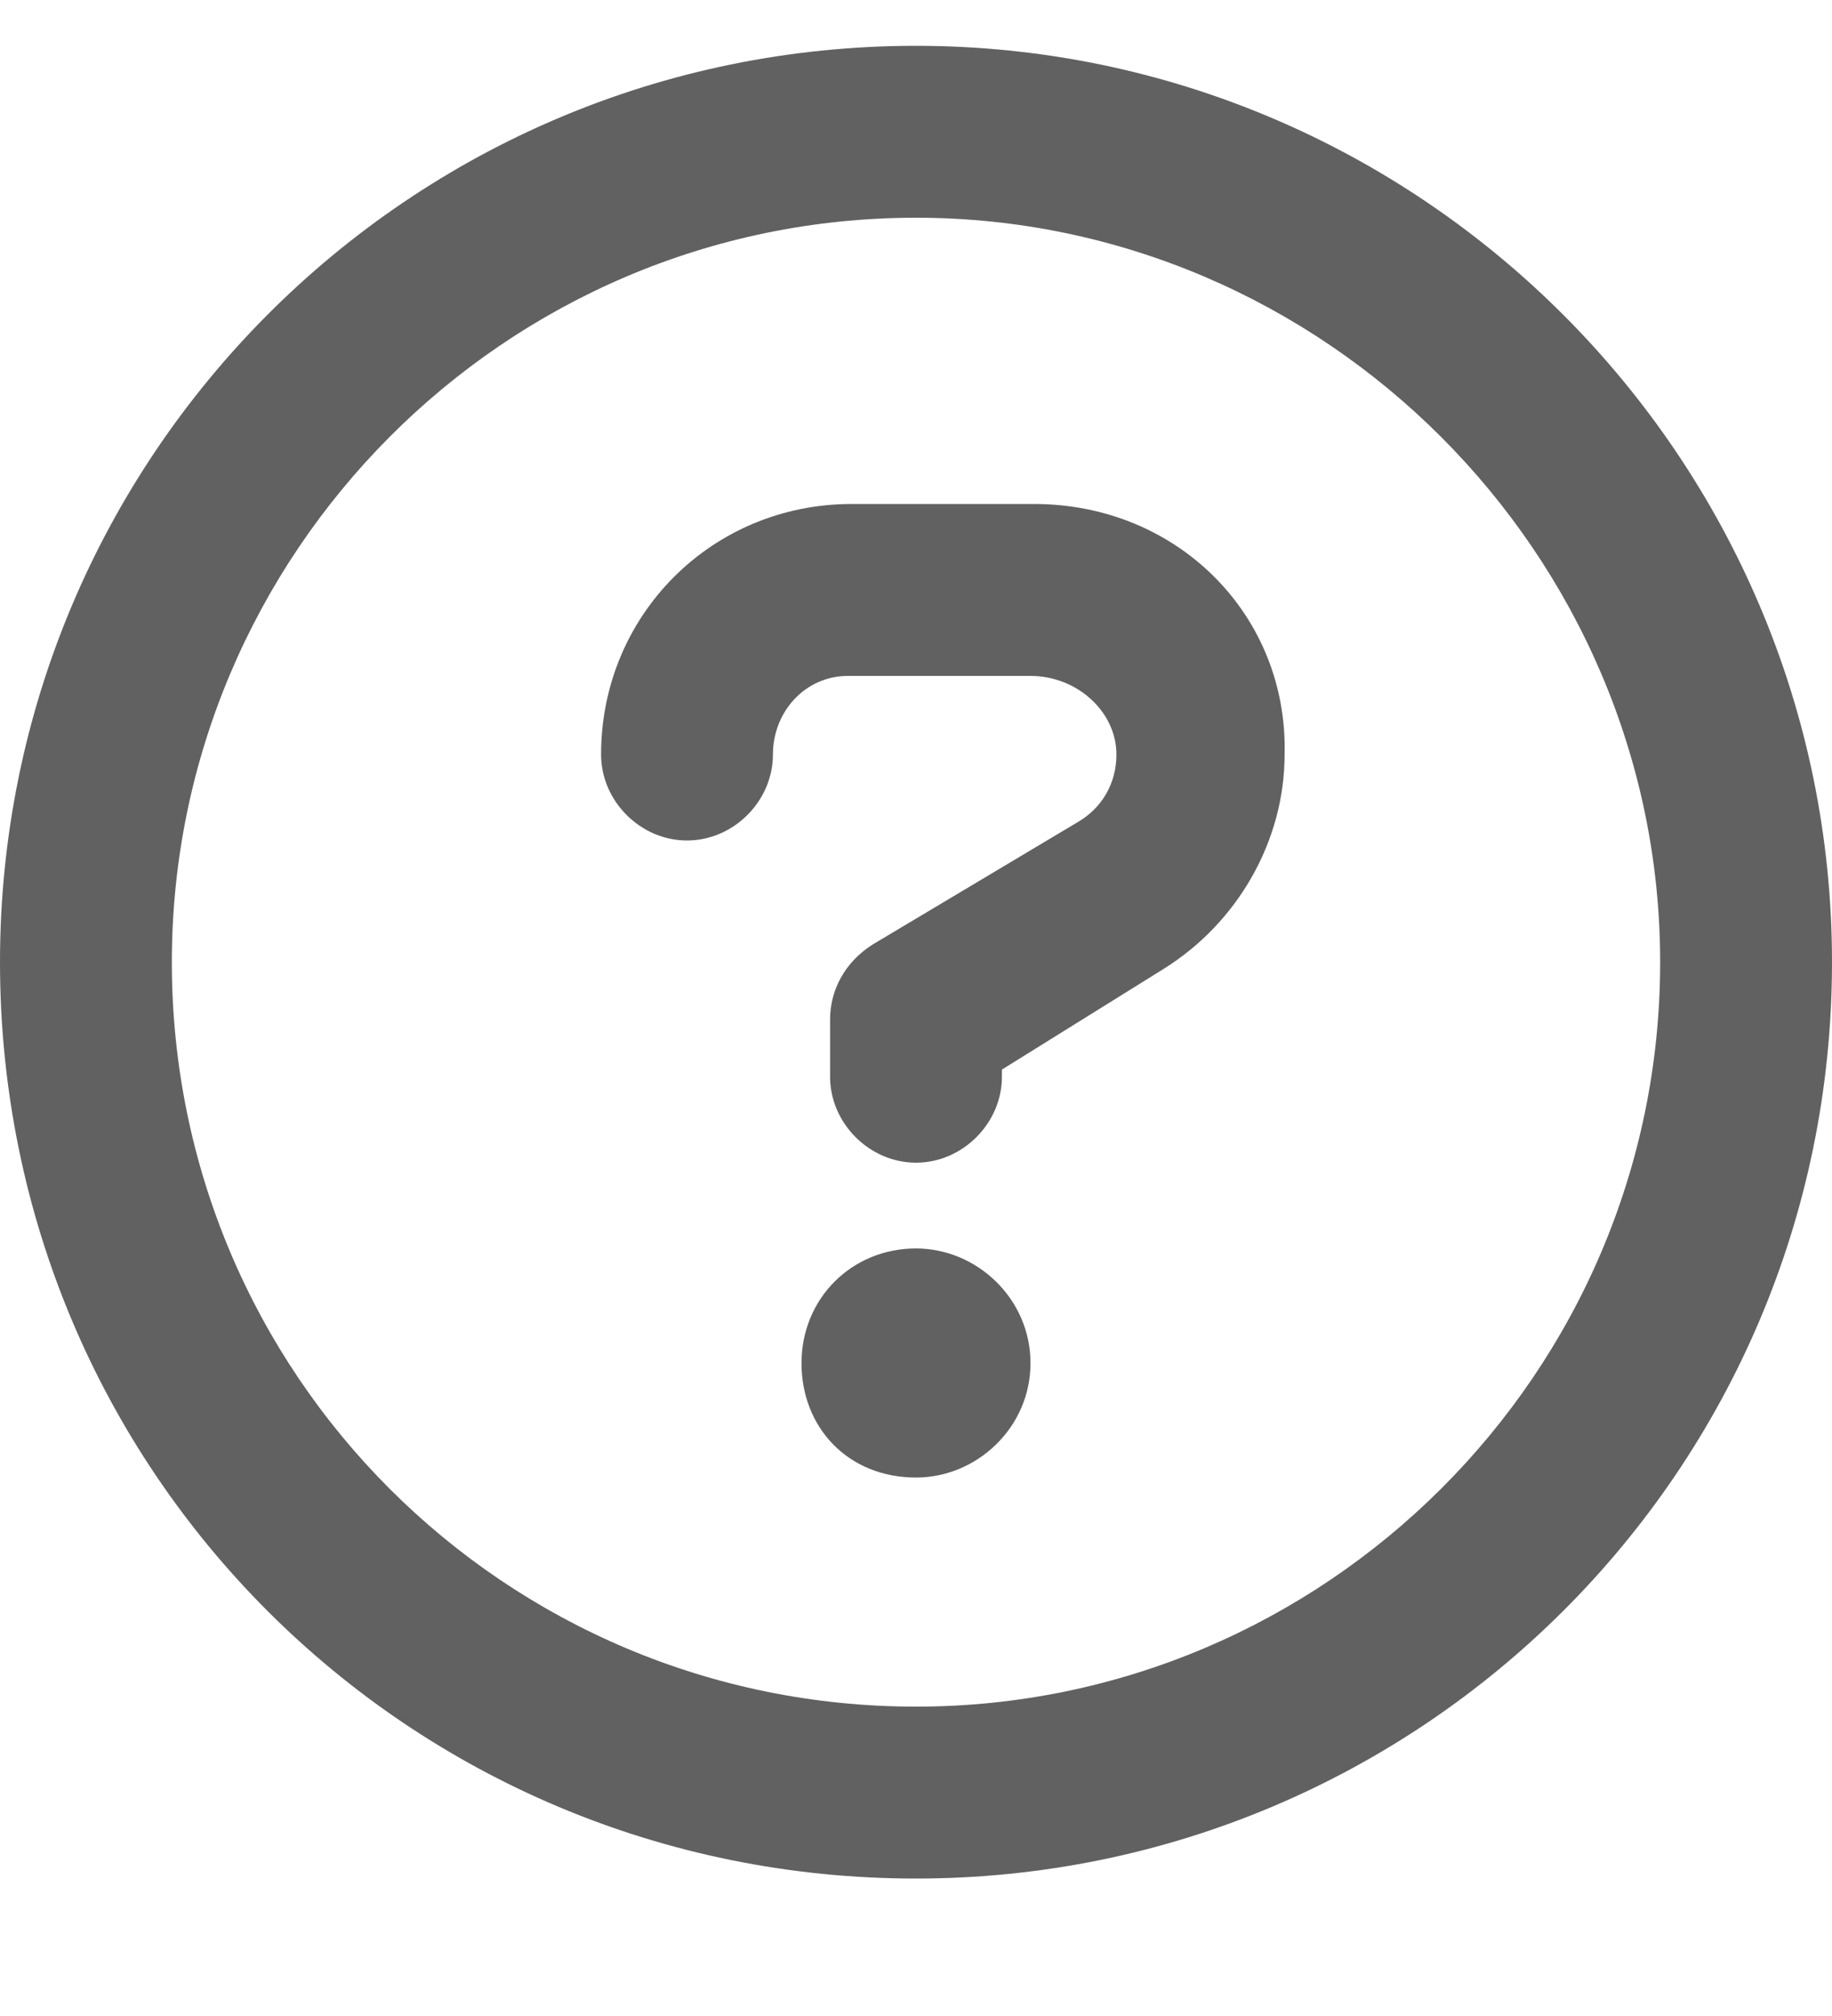 <svg width="10" height="11" viewBox="0 0 10 11" fill="none" xmlns="http://www.w3.org/2000/svg">
<path d="M5 0.25C7.754 0.25 10 2.496 10 5.25C10 8.023 7.754 10.25 5 10.25C2.227 10.25 0 8.023 0 5.25C0 2.496 2.227 0.25 5 0.25ZM5 9.312C7.227 9.312 9.062 7.496 9.062 5.25C9.062 3.023 7.227 1.188 5 1.188C2.754 1.188 0.938 3.023 0.938 5.25C0.938 7.496 2.754 9.312 5 9.312ZM5 6.812C5.332 6.812 5.625 7.086 5.625 7.438C5.625 7.789 5.332 8.062 5 8.062C4.629 8.062 4.375 7.789 4.375 7.438C4.375 7.086 4.648 6.812 5 6.812ZM5.645 2.75C6.426 2.75 7.031 3.355 7.012 4.117C7.012 4.586 6.758 5.035 6.348 5.289L5.469 5.836V5.875C5.469 6.129 5.254 6.344 5 6.344C4.746 6.344 4.531 6.129 4.531 5.875V5.562C4.531 5.406 4.609 5.25 4.766 5.152L5.879 4.488C6.016 4.41 6.094 4.273 6.094 4.117C6.094 3.883 5.879 3.688 5.625 3.688H4.629C4.395 3.688 4.219 3.883 4.219 4.117C4.219 4.371 4.004 4.586 3.75 4.586C3.496 4.586 3.281 4.371 3.281 4.117C3.281 3.355 3.887 2.75 4.648 2.75H5.645Z" fill="#616161"/>
</svg>
